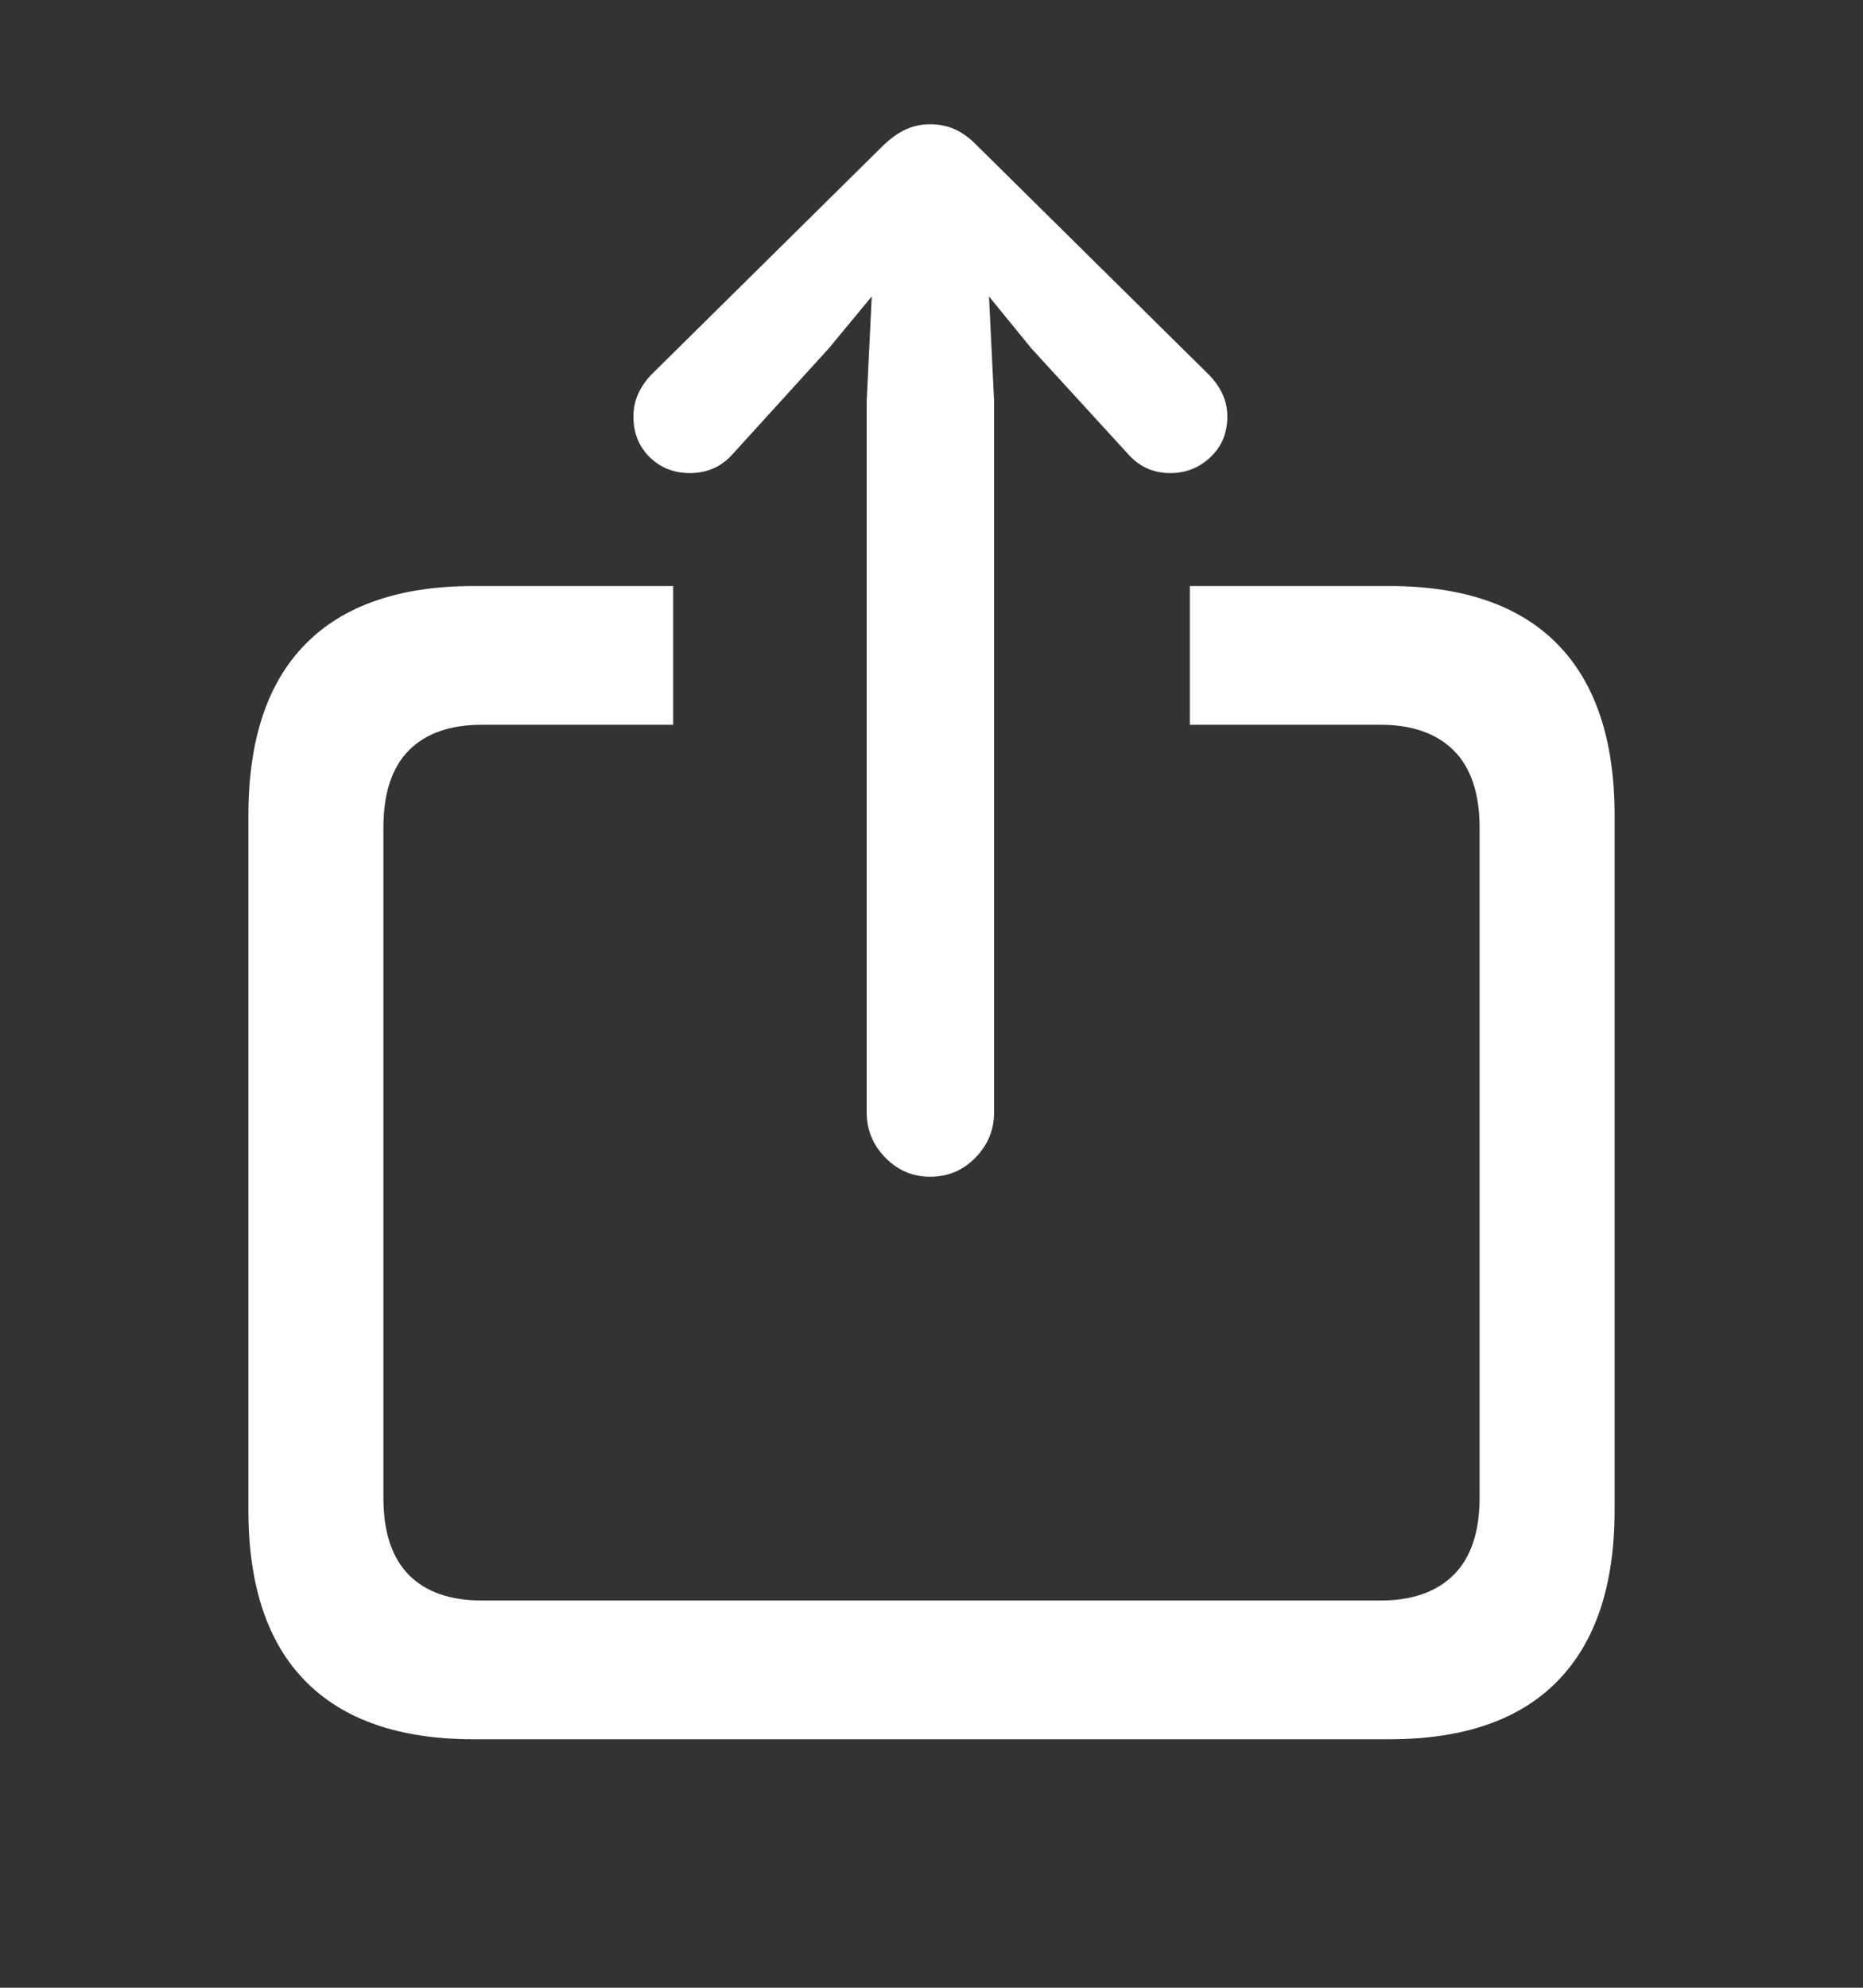 <?xml version="1.0" encoding="UTF-8"?>
<svg width="15px" height="16px" viewBox="0 0 15 16" version="1.1" xmlns="http://www.w3.org/2000/svg" xmlns:xlink="http://www.w3.org/1999/xlink">
    <rect x="0" y="0" width="15" height="16" fill="#333333" stroke="none"/>
    <title>share</title>
    <g id="share" stroke="none" stroke-width="1" fill="none" fill-rule="evenodd">
        <path d="M3.816,14 C3.218,14 2.766,13.844 2.46,13.533 C2.153,13.222 2,12.762 2,12.154 L2,6.564 C2,5.955 2.153,5.495 2.46,5.184 C2.766,4.873 3.218,4.717 3.816,4.717 L5.42,4.717 L5.42,5.834 L3.88,5.834 C3.623,5.834 3.427,5.903 3.291,6.041 C3.155,6.179 3.087,6.386 3.087,6.662 L3.087,12.056 C3.087,12.331 3.155,12.538 3.291,12.676 C3.427,12.814 3.623,12.883 3.88,12.883 L11.116,12.883 C11.37,12.883 11.566,12.814 11.705,12.676 C11.843,12.538 11.913,12.331 11.913,12.056 L11.913,6.662 C11.913,6.386 11.843,6.179 11.705,6.041 C11.566,5.903 11.37,5.834 11.116,5.834 L9.58,5.834 L9.58,4.717 L11.184,4.717 C11.783,4.717 12.235,4.874 12.541,5.186 C12.847,5.499 13,5.958 13,6.564 L13,12.154 C13,12.759 12.847,13.218 12.541,13.531 C12.235,13.844 11.783,14 11.184,14 L3.816,14 Z M7.489,9.472 C7.349,9.472 7.229,9.421 7.128,9.318 C7.028,9.216 6.978,9.094 6.978,8.953 L6.978,3.23 L7.019,2.386 L6.674,2.803 L5.901,3.653 C5.811,3.756 5.695,3.808 5.554,3.808 C5.426,3.808 5.318,3.765 5.231,3.68 C5.144,3.594 5.1,3.485 5.1,3.352 C5.1,3.23 5.147,3.119 5.242,3.018 L7.1,1.182 C7.169,1.114 7.235,1.067 7.297,1.04 C7.358,1.013 7.423,1 7.489,1 C7.558,1 7.624,1.013 7.686,1.04 C7.748,1.067 7.812,1.114 7.877,1.182 L9.735,3.018 C9.833,3.119 9.882,3.23 9.882,3.352 C9.882,3.485 9.837,3.594 9.746,3.68 C9.656,3.765 9.548,3.808 9.423,3.808 C9.285,3.808 9.171,3.756 9.081,3.653 L8.303,2.803 L7.963,2.386 L8.004,3.23 L8.004,8.953 C8.004,9.094 7.954,9.216 7.854,9.318 C7.754,9.421 7.632,9.472 7.489,9.472 Z" id="Shape" fill="#FFFFFF" fill-rule="nonzero"></path>
    </g>
</svg>